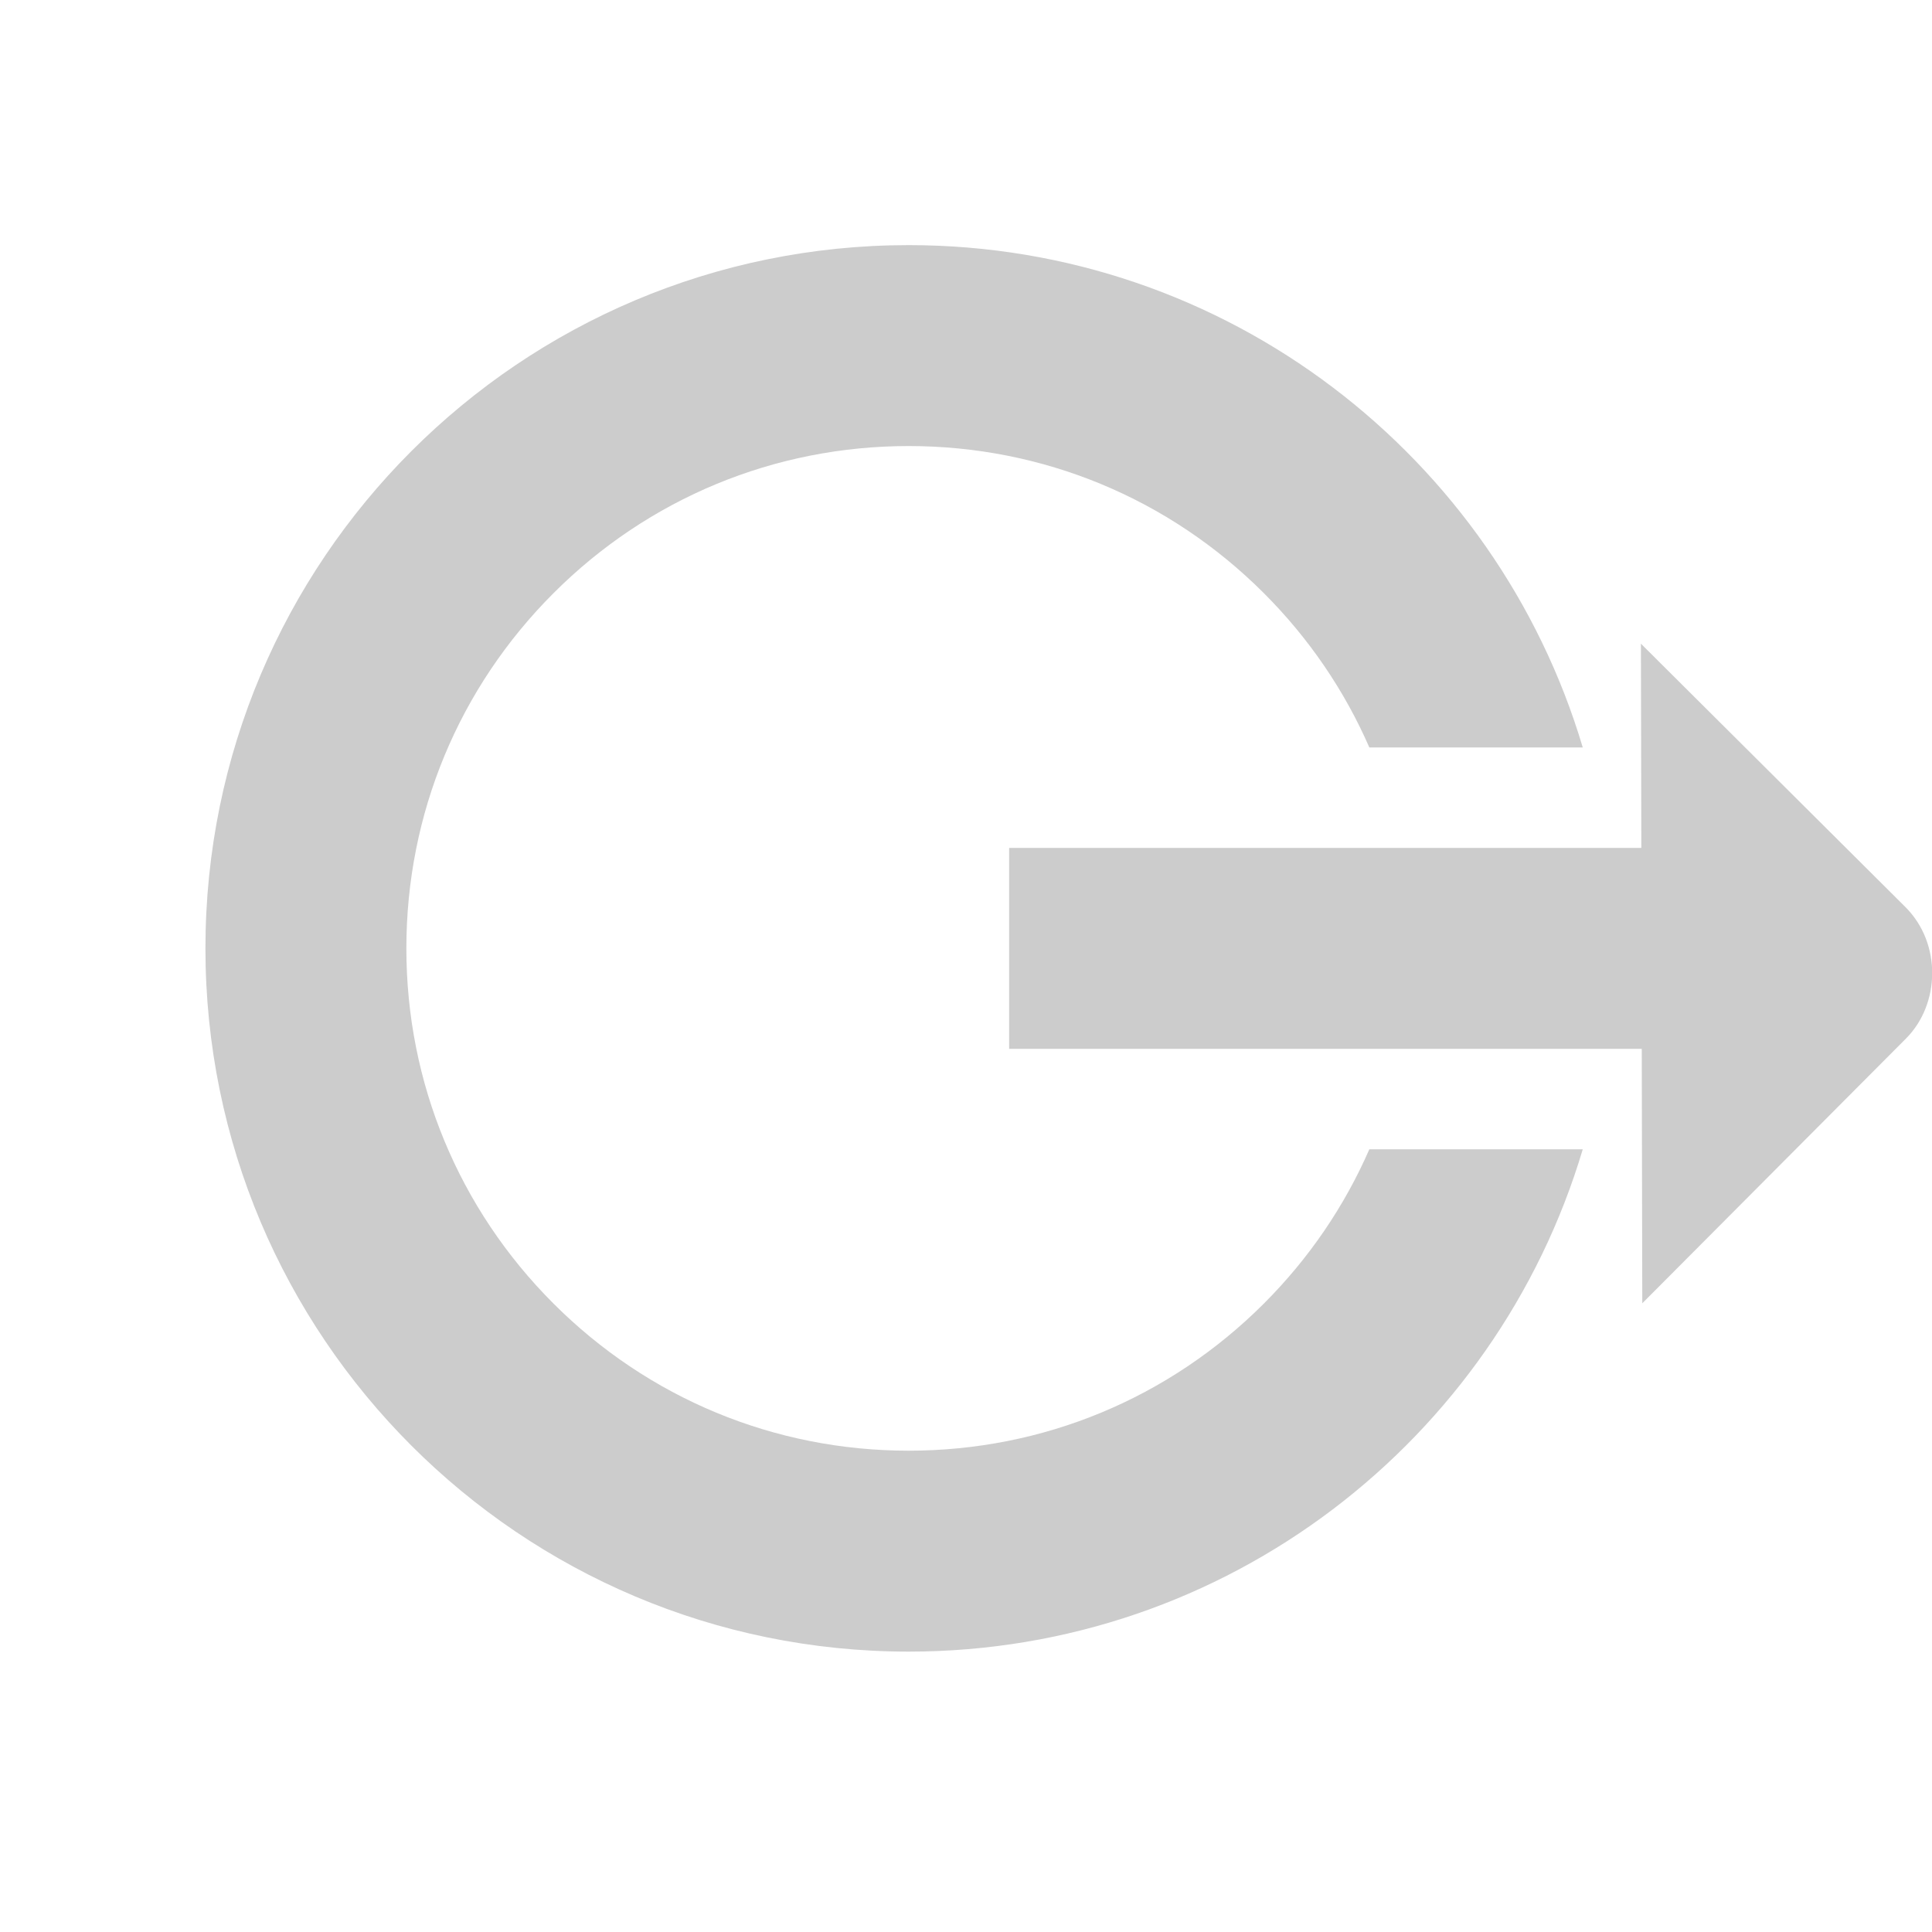 <?xml version="1.0" encoding="UTF-8" standalone="no"?>
<!-- Generator: Adobe Illustrator 16.0.0, SVG Export Plug-In . SVG Version: 6.00 Build 0)  -->

<svg
   xmlns:dc="http://purl.org/dc/elements/1.1/"
   xmlns:cc="http://creativecommons.org/ns#"
   xmlns:rdf="http://www.w3.org/1999/02/22-rdf-syntax-ns#"
   xmlns:svg="http://www.w3.org/2000/svg"
   xmlns="http://www.w3.org/2000/svg"
   xmlns:sodipodi="http://sodipodi.sourceforge.net/DTD/sodipodi-0.dtd"
   xmlns:inkscape="http://www.inkscape.org/namespaces/inkscape"
   version="1.1"
   id="Capa_1"
   x="0px"
   y="0px"
   width="24"
   height="24"
   viewBox="0 0 24 24"
   xml:space="preserve"
   sodipodi:docname="system-log-out-symbolic.svg"
   inkscape:version="0.92.3 (2405546, 2018-03-11)"><defs
   id="defs39" /><sodipodi:namedview
   pagecolor="#ffffff"
   bordercolor="#666666"
   borderopacity="1"
   objecttolerance="10"
   gridtolerance="10"
   guidetolerance="10"
   inkscape:pageopacity="0"
   inkscape:pageshadow="2"
   inkscape:window-width="1366"
   inkscape:window-height="690"
   id="namedview37"
   showgrid="false"
   inkscape:zoom="11.846782"
   inkscape:cx="10.05557"
   inkscape:cy="10.482097"
   inkscape:window-x="0"
   inkscape:window-y="28"
   inkscape:window-maximized="1"
   inkscape:current-layer="Capa_1" />

<g
   id="g6"
   transform="translate(0,-488)">
</g>
<g
   id="g8"
   transform="translate(0,-488)">
</g>
<g
   id="g10"
   transform="translate(0,-488)">
</g>
<g
   id="g12"
   transform="translate(0,-488)">
</g>
<g
   id="g14"
   transform="translate(0,-488)">
</g>
<g
   id="g16"
   transform="translate(0,-488)">
</g>
<g
   id="g18"
   transform="translate(0,-488)">
</g>
<g
   id="g20"
   transform="translate(0,-488)">
</g>
<g
   id="g22"
   transform="translate(0,-488)">
</g>
<g
   id="g24"
   transform="translate(0,-488)">
</g>
<g
   id="g26"
   transform="translate(0,-488)">
</g>
<g
   id="g28"
   transform="translate(0,-488)">
</g>
<g
   id="g30"
   transform="translate(0,-488)">
</g>
<g
   id="g32"
   transform="translate(0,-488)">
</g>
<g
   id="g34"
   transform="translate(0,-488)">
</g>
<g
   id="g873"><g
     transform="matrix(0,0.039,-0.039,0,22.52,1.797)"
     style="fill:#cccccc"
     id="g4">
	<path
   inkscape:connector-curvature="0"
   style="fill:#cccccc"
   id="path2"
   d="m 320,73.294 v 67.979 c 18.104,7.902 34.75,19.204 49.137,33.59 30.22,30.22 46.863,70.4 46.863,113.137 0,42.736 -16.643,82.917 -46.863,113.137 C 338.916,431.357 298.738,448 256,448 213.262,448 173.083,431.357 142.863,401.137 112.643,370.917 96,330.736 96,288 96,245.263 112.643,205.083 142.863,174.863 157.25,160.476 173.897,149.174 192,141.272 V 73.294 C 99.476,100.834 32,186.53 32,288 32,411.712 132.289,512 256,512 379.713,512 480,411.712 480,288 480,186.53 412.525,100.834 320,73.294 Z M 224,0 h 64 v 256 h -64 z" />
</g><path
     d="m 23.669,11.267 c 0.453,0.451 0.433,1.208 0.008,1.634 l -3.276,3.289 -0.017,-8.194 z"
     id="path6"
     inkscape:connector-curvature="0"
     style="fill:#cccccc;stroke-width:1.159" /></g></svg>